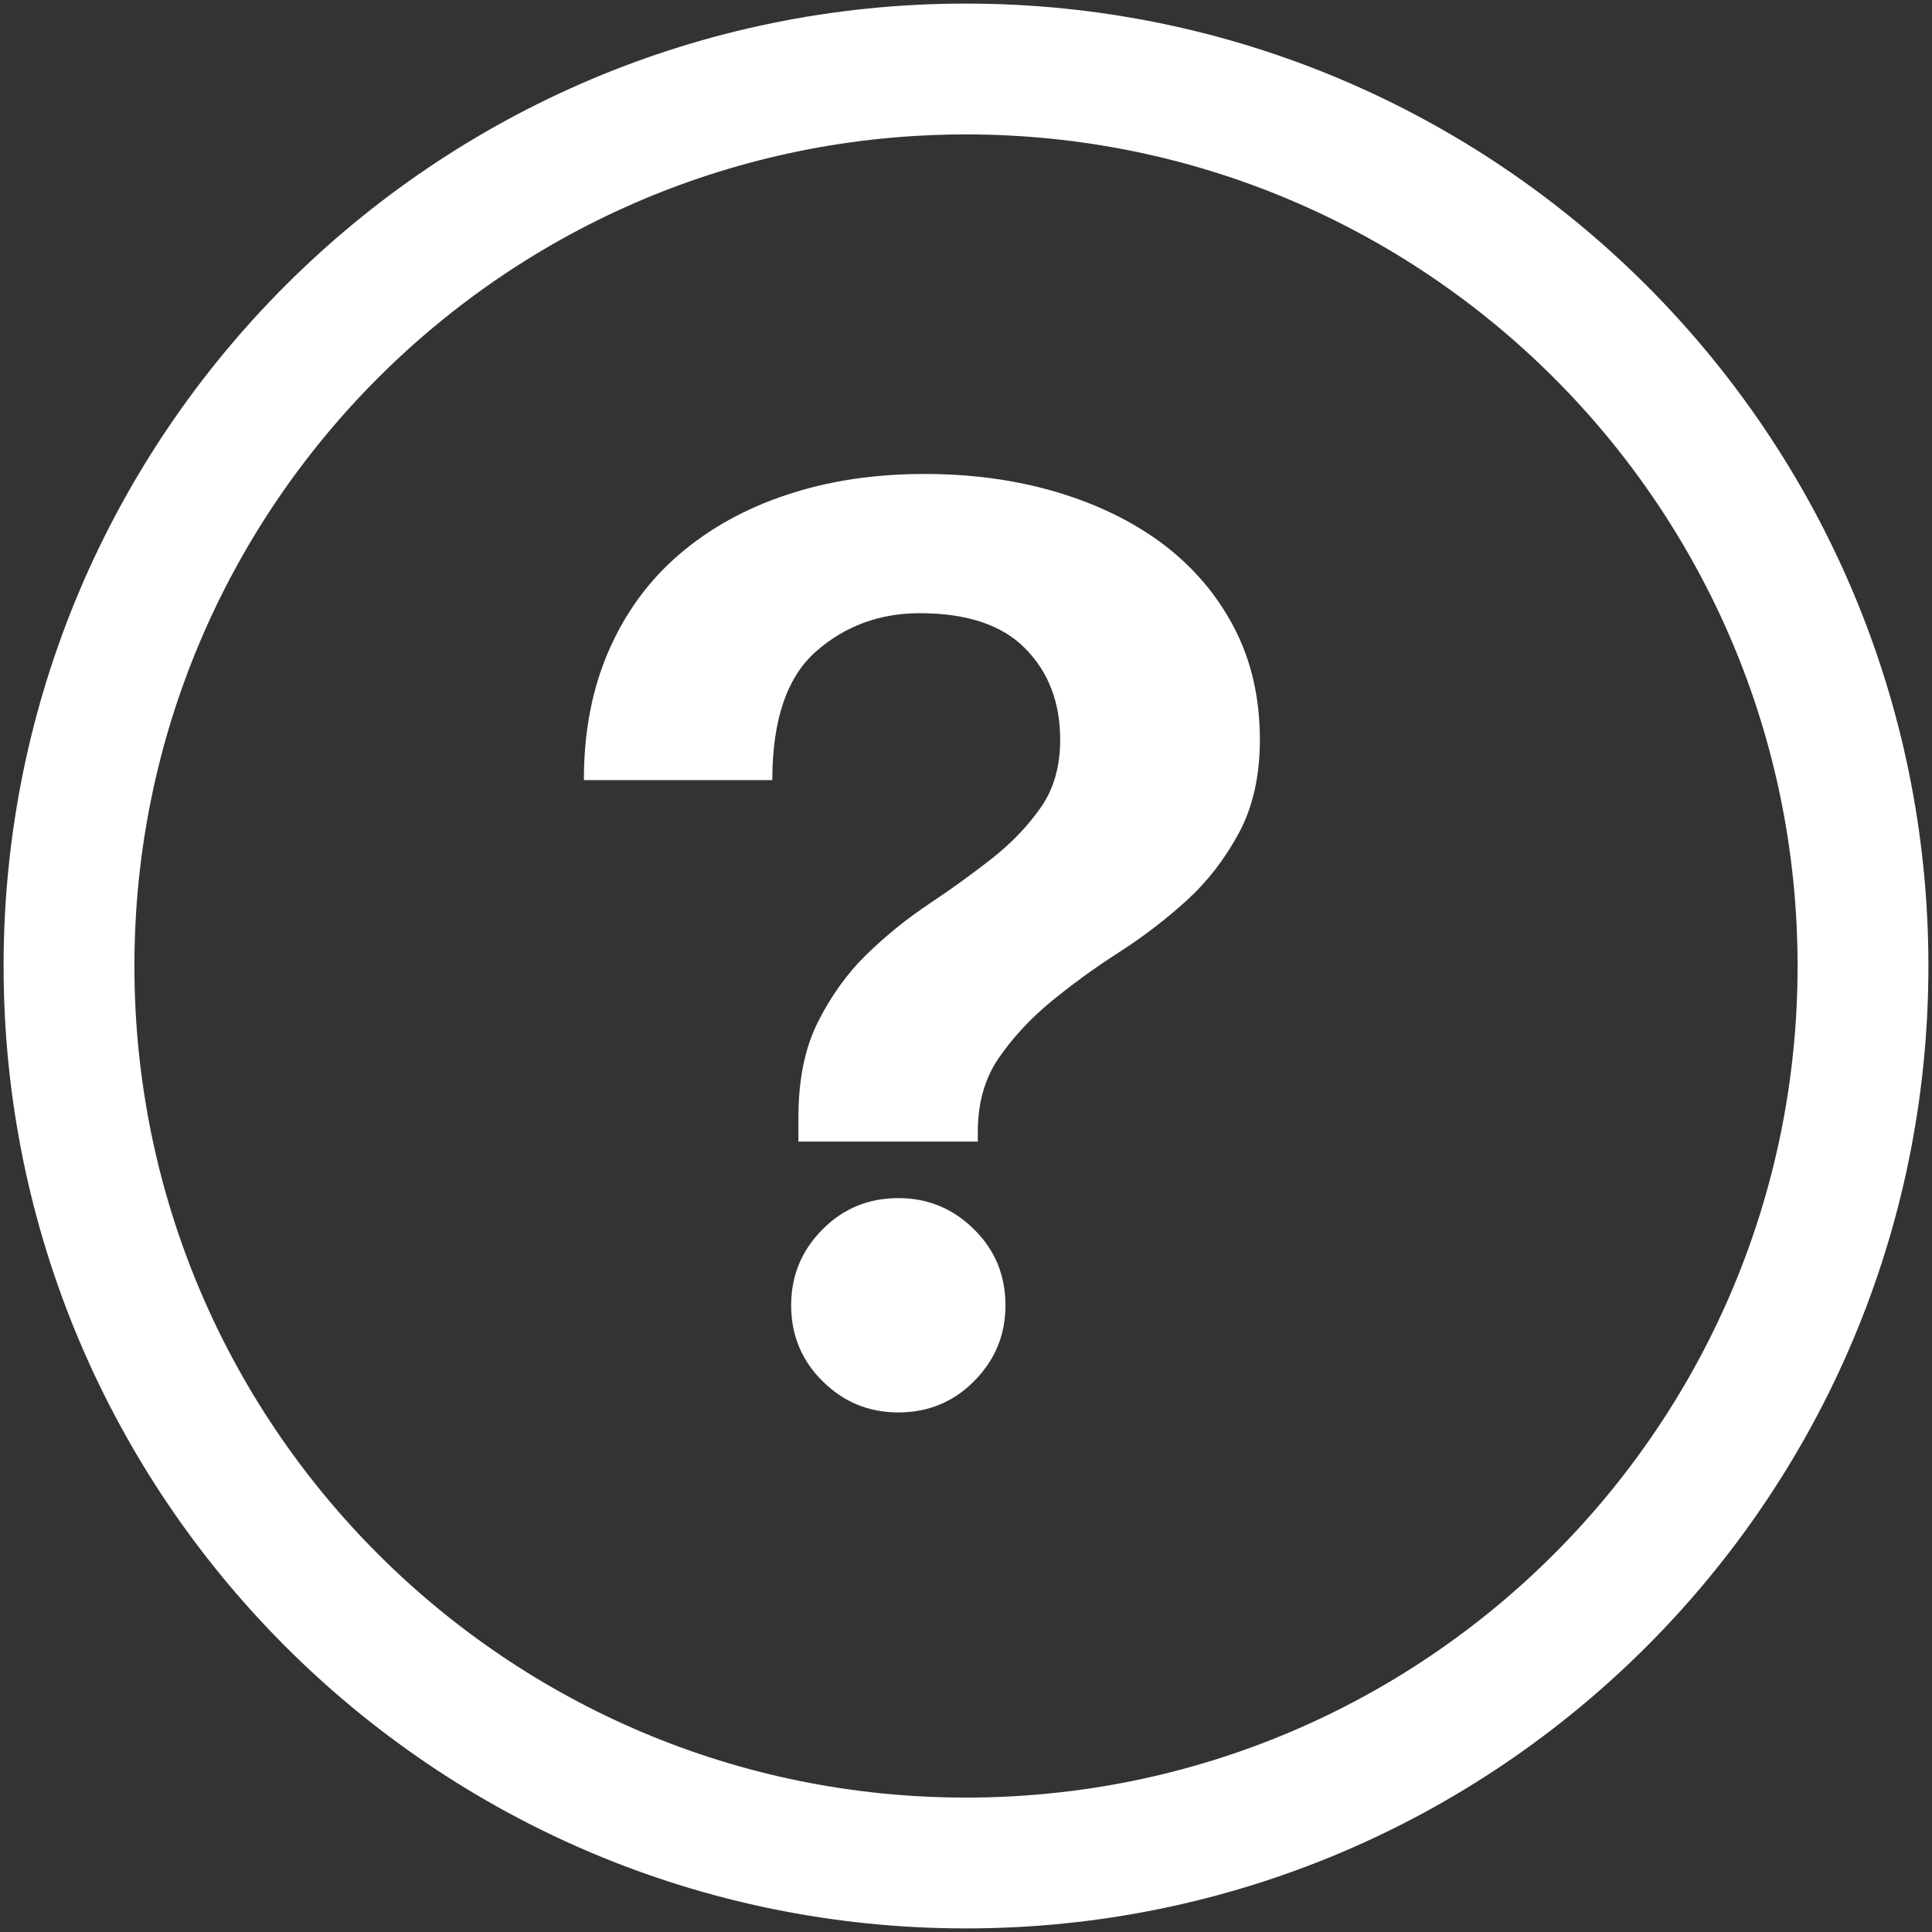 <svg width="28" height="28" viewBox="0 0 28 28" fill="none" xmlns="http://www.w3.org/2000/svg">
<rect x="0" y="0" width="28" height="28" fill="#333333" stroke="none"/>
<path d="M14 27C21.18 27 27 21.18 27 14C27 6.82 21.18 1 14 1C6.82 1 1 6.82 1 14C1 21.18 6.82 27 14 27Z" stroke="white" stroke-width="1.896" stroke-miterlimit="10"/>
<path d="M8.462 11.3C8.462 10.603 8.583 9.978 8.824 9.427C9.065 8.876 9.404 8.412 9.842 8.037C10.277 7.662 10.8 7.37 11.403 7.171C12.006 6.969 12.673 6.869 13.4 6.869C14.084 6.869 14.722 6.956 15.315 7.132C15.905 7.307 16.419 7.559 16.858 7.887C17.293 8.218 17.637 8.619 17.886 9.097C18.135 9.574 18.259 10.115 18.259 10.718C18.259 11.243 18.159 11.691 17.957 12.069C17.755 12.444 17.503 12.772 17.201 13.048C16.899 13.323 16.569 13.575 16.215 13.803C15.858 14.032 15.53 14.271 15.228 14.52C14.927 14.769 14.675 15.042 14.473 15.336C14.271 15.632 14.171 15.986 14.171 16.404V16.545H11.571V16.201C11.571 15.65 11.665 15.186 11.854 14.811C12.043 14.436 12.277 14.108 12.56 13.832C12.843 13.557 13.145 13.313 13.468 13.098C13.79 12.883 14.092 12.665 14.376 12.442C14.659 12.219 14.892 11.975 15.081 11.707C15.27 11.44 15.365 11.109 15.365 10.721C15.365 10.183 15.197 9.742 14.861 9.401C14.525 9.057 14.014 8.887 13.329 8.887C12.752 8.887 12.25 9.07 11.828 9.44C11.406 9.81 11.193 10.432 11.193 11.306H8.462V11.3ZM11.466 18.917C11.466 18.487 11.618 18.122 11.92 17.818C12.222 17.513 12.589 17.364 13.019 17.364C13.449 17.364 13.814 17.516 14.118 17.818C14.423 18.119 14.572 18.487 14.572 18.917C14.572 19.347 14.42 19.712 14.118 20.016C13.817 20.32 13.449 20.47 13.019 20.47C12.589 20.47 12.224 20.318 11.92 20.016C11.616 19.715 11.466 19.347 11.466 18.917Z" fill="white"/>
</svg>
